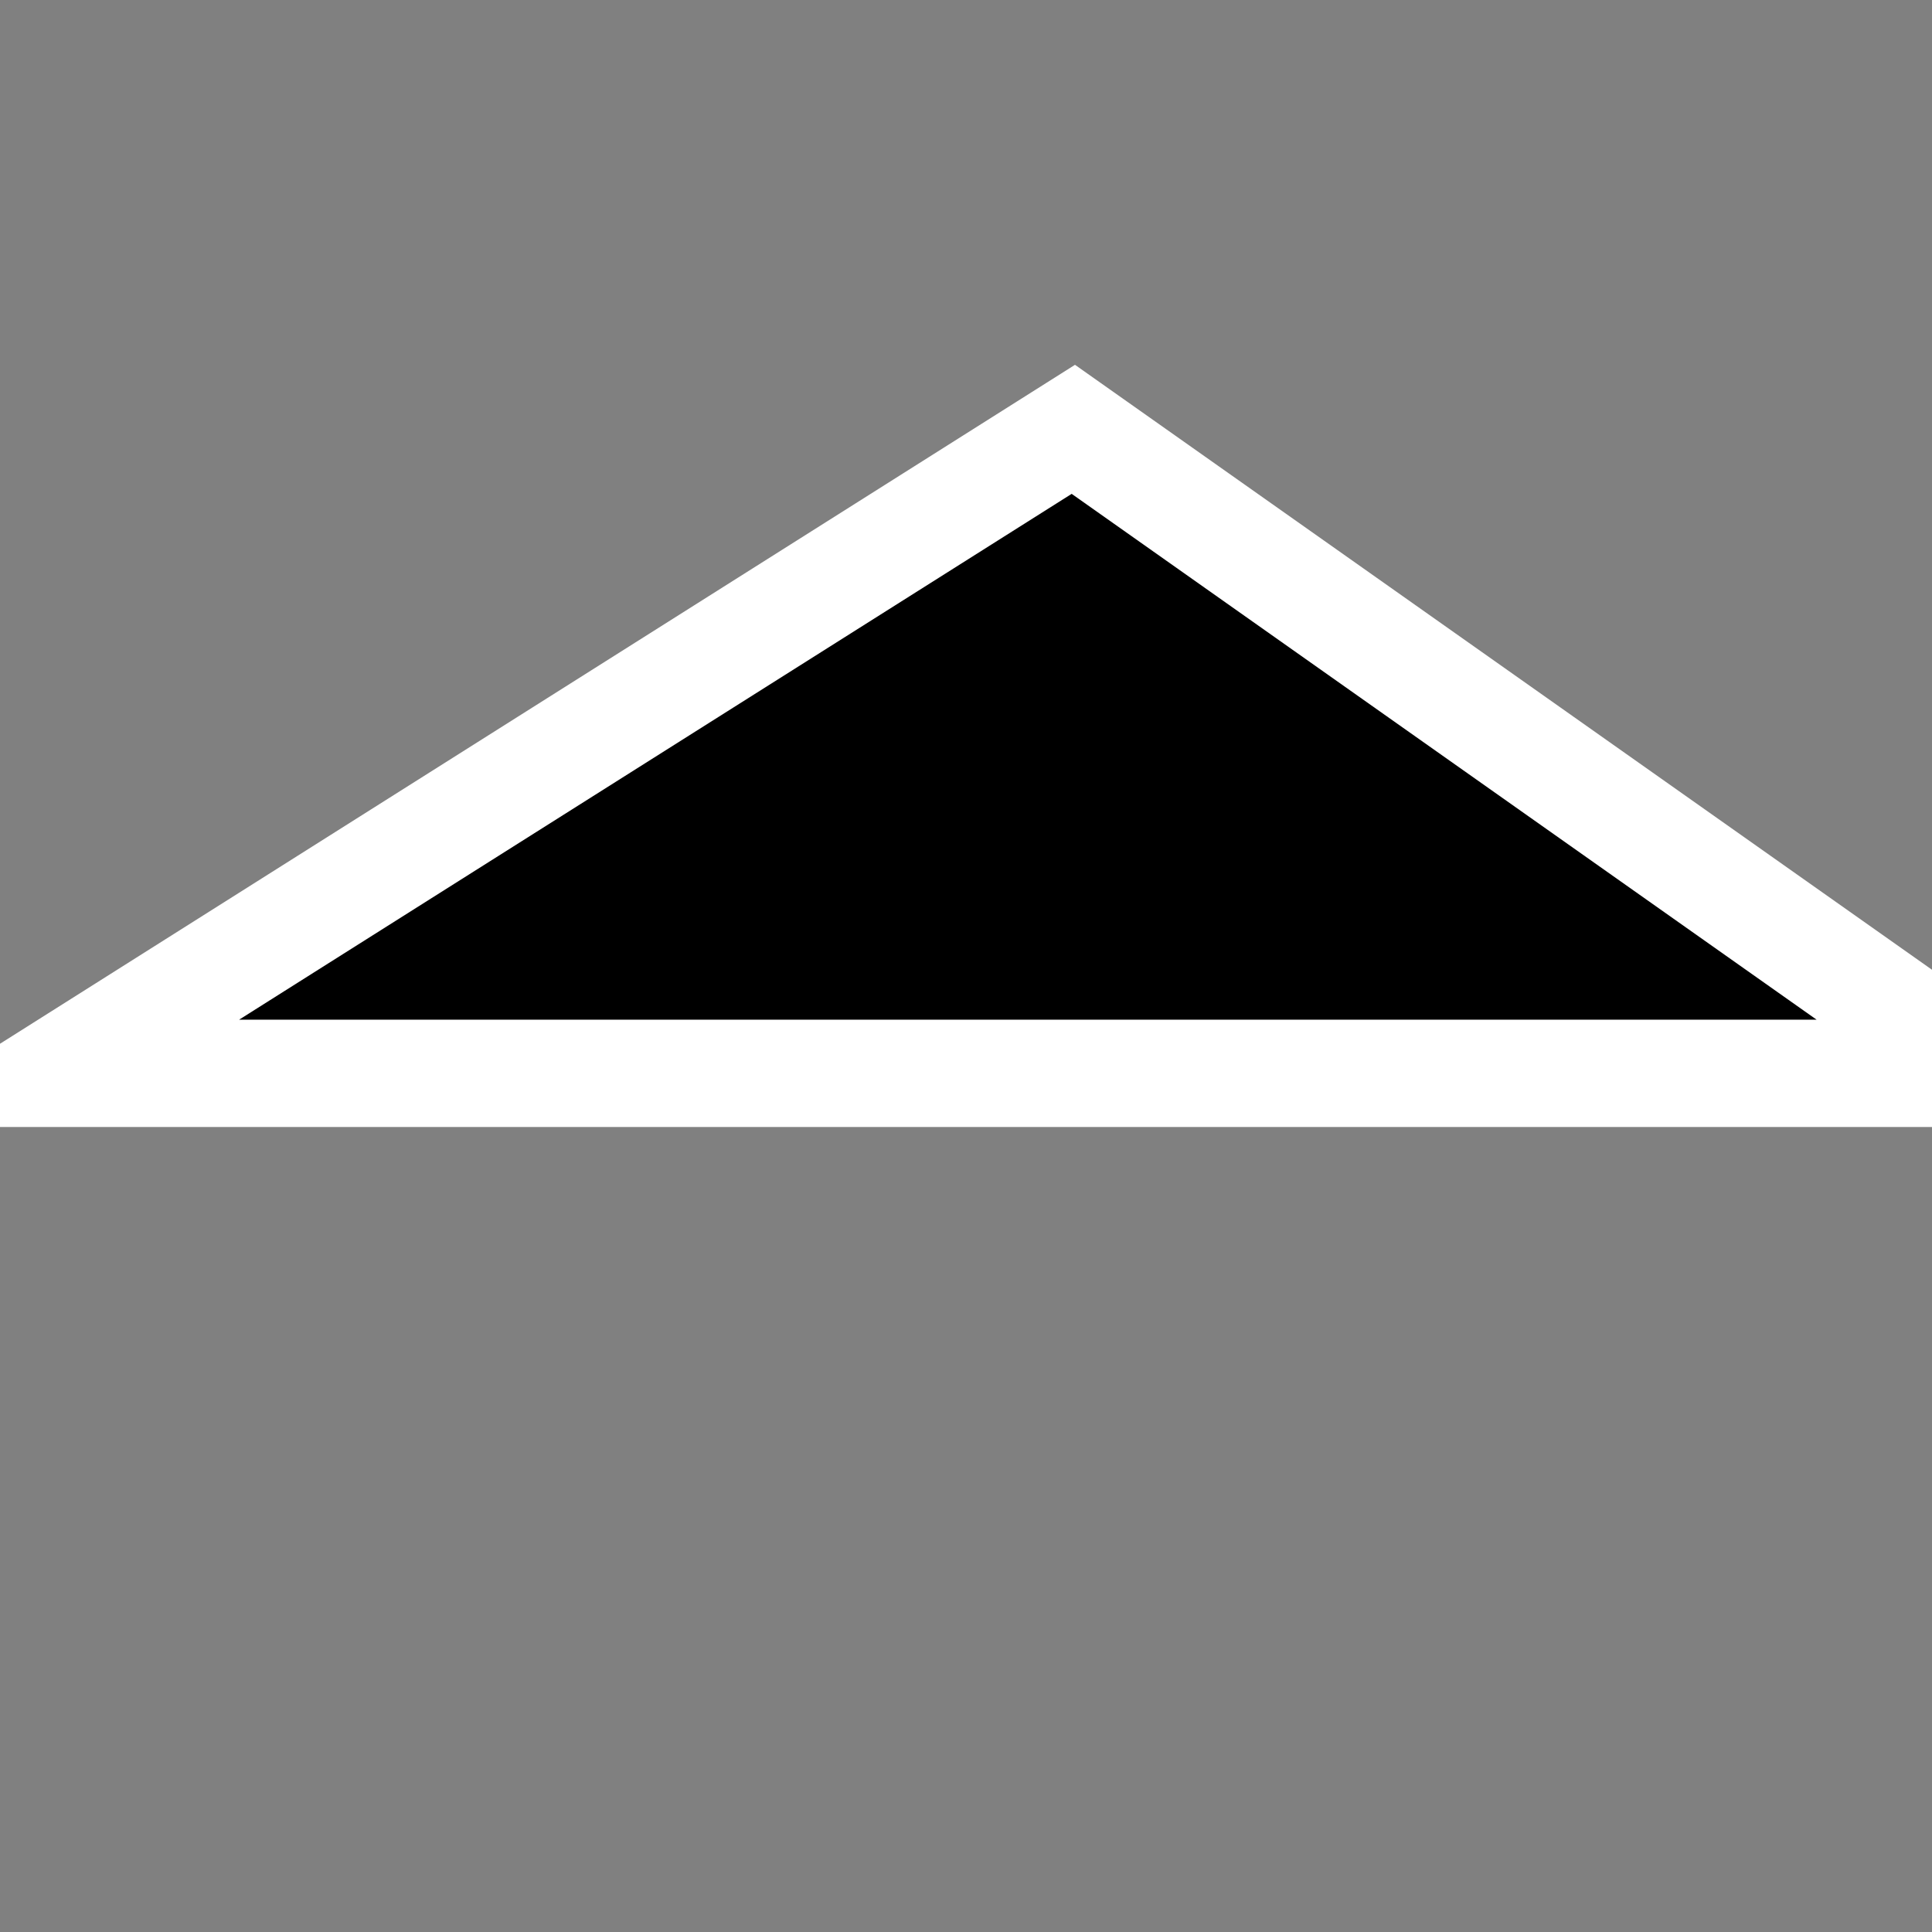 <!--
  ~ Copyright 2020-2025 Bart Vullings <dev@windkracht8.com>
  ~ This file is part of RugbyRefereeWatch
  ~ RugbyRefereeWatch is free software: you can redistribute it and/or modify it under the terms of the GNU General Public License as published by the Free Software Foundation, either version 3 of the License, or (at your option) any later version.
  ~ RugbyRefereeWatch is distributed in the hope that it will be useful, but WITHOUT ANY WARRANTY; without even the implied warranty of MERCHANTABILITY or FITNESS FOR A PARTICULAR PURPOSE.  See the GNU General Public License for more details.
  ~ You should have received a copy of the GNU General Public License along with this program.  If not, see <http://www.gnu.org/licenses/>.
  -->
<svg
	width="36"
	height="36"
	viewBox="0 0 36 36"
	xmlns="http://www.w3.org/2000/svg">
	<rect x="0" y="0" width="36" height="36" fill="#808080" stroke="none"/>
	<path
		d="m 20,8 v 0 L 1,20 h 36 z"
		stroke-width="2"
		stroke="#ffffff" />
</svg>
